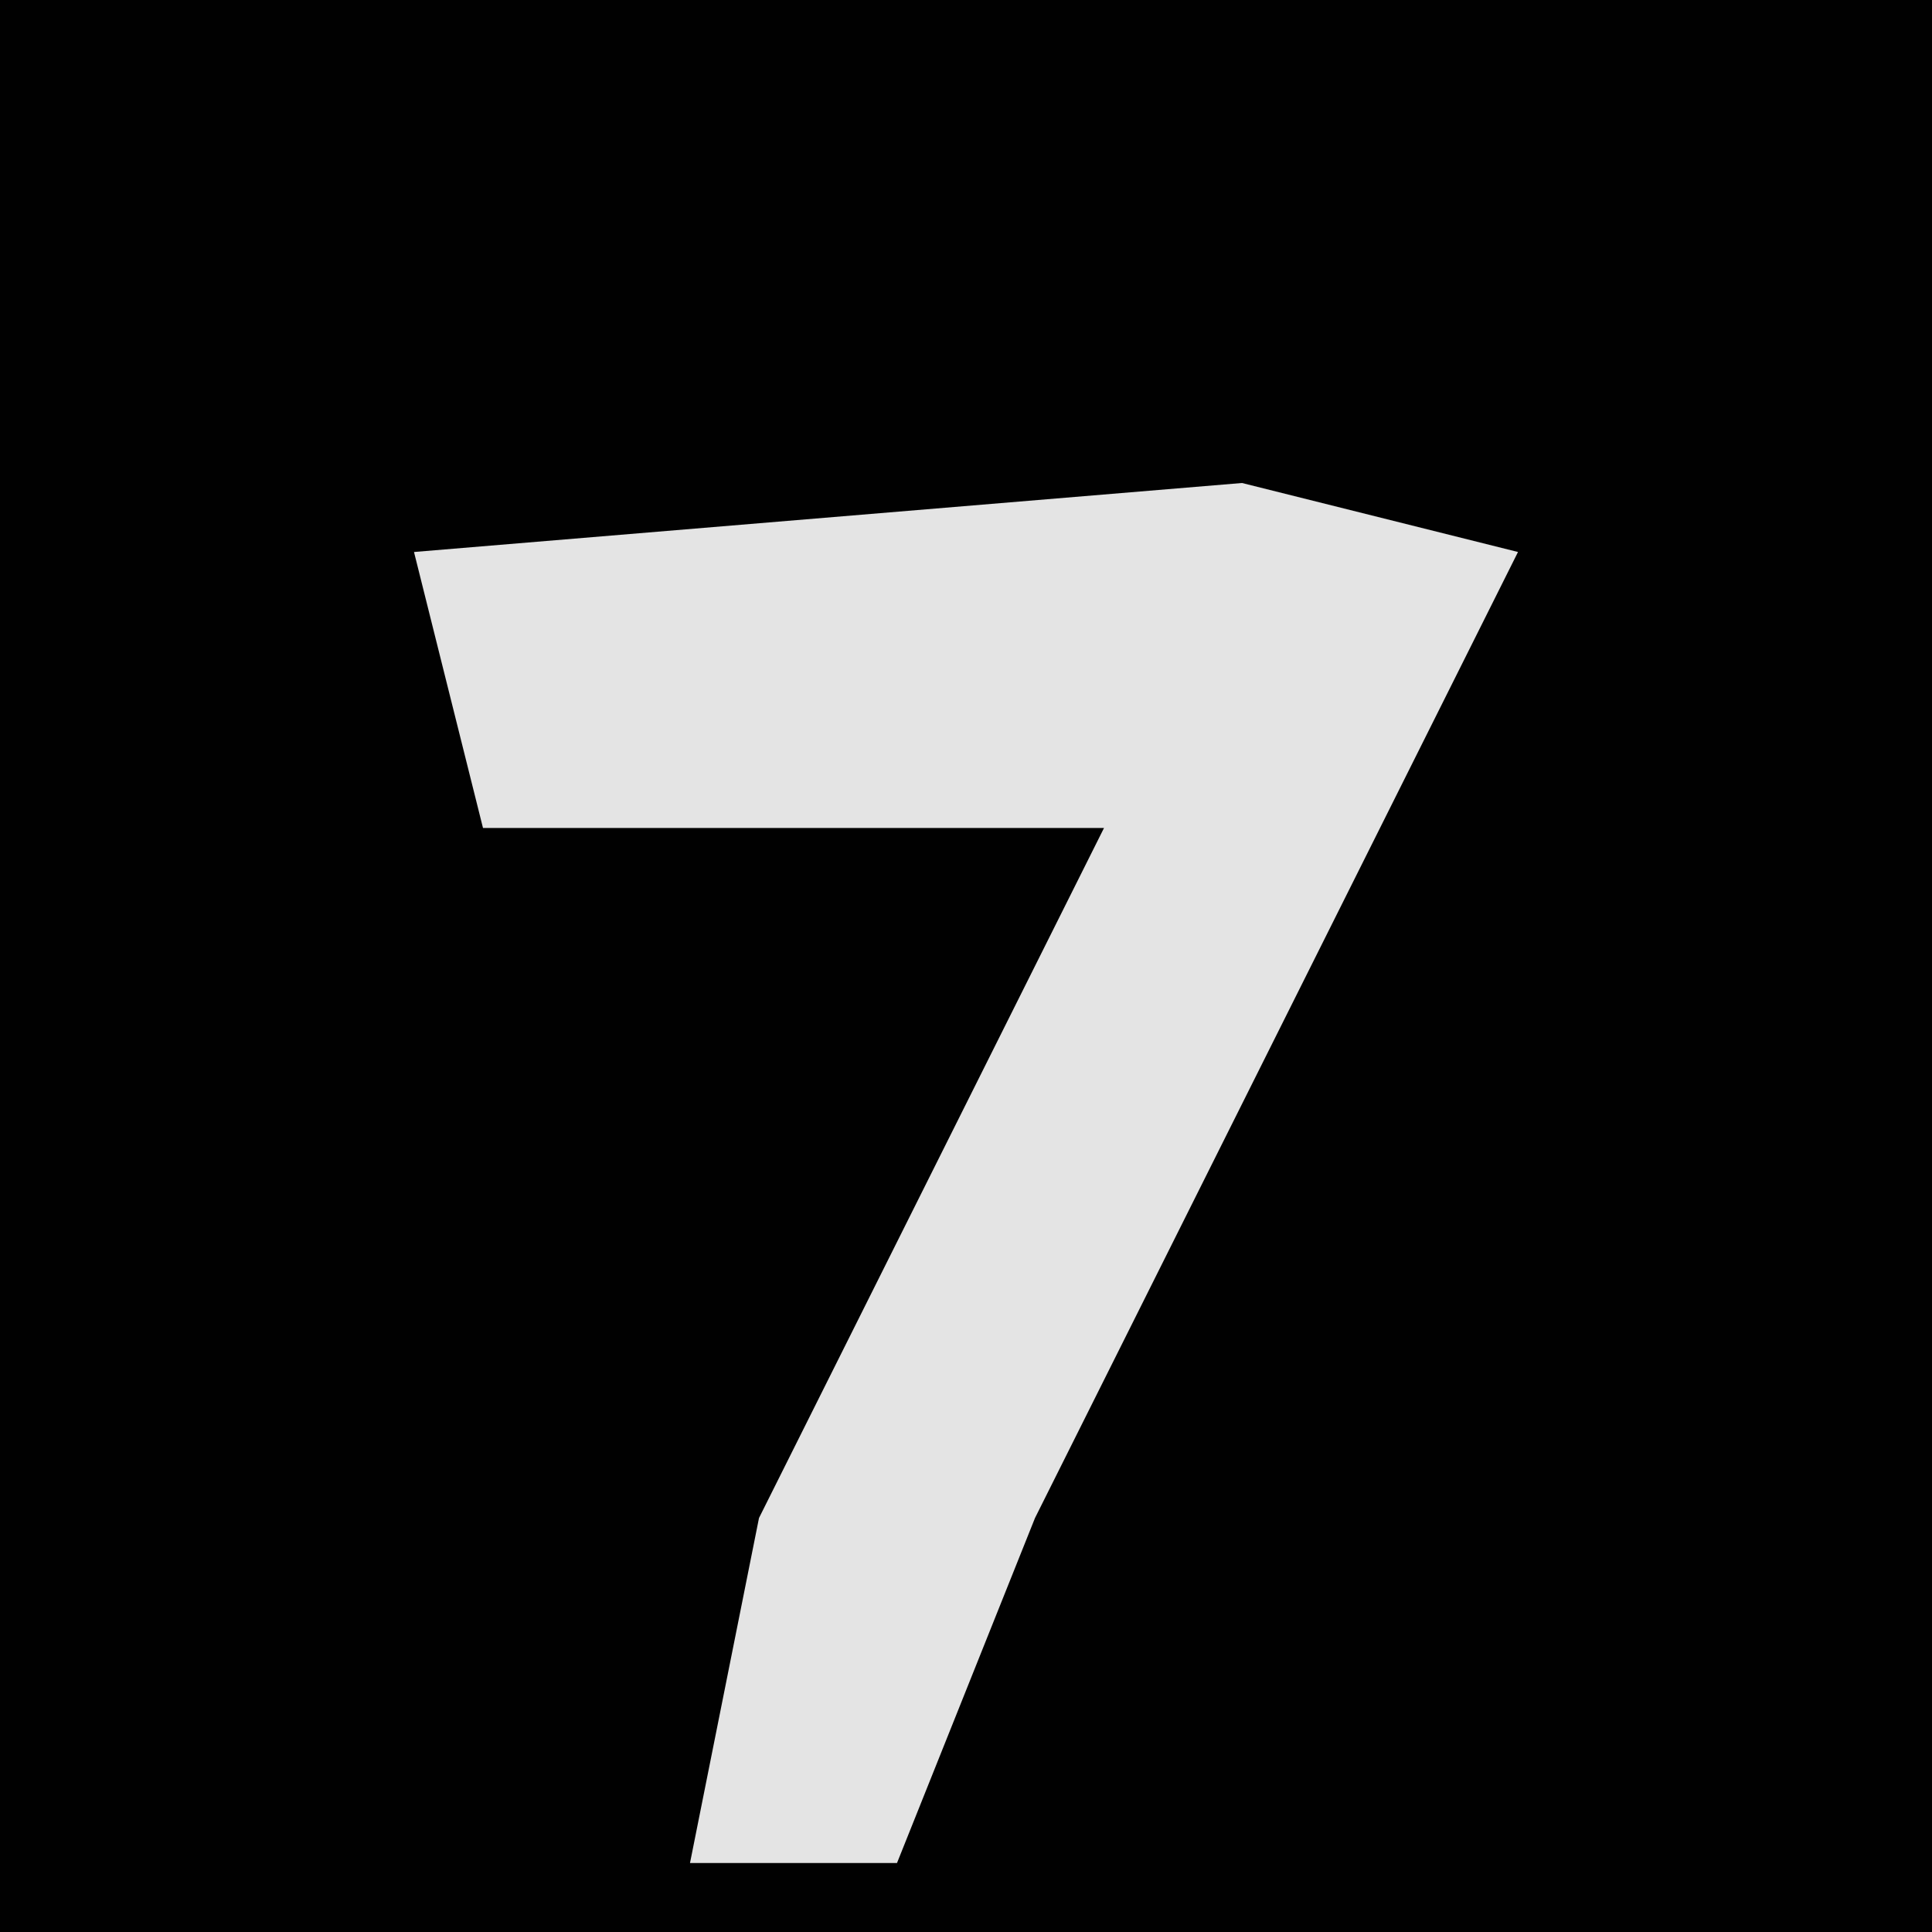 <?xml version="1.0" encoding="UTF-8"?>
<svg version="1.1" xmlns="http://www.w3.org/2000/svg" width="28" height="28">
<path d="M0,0 L28,0 L28,28 L0,28 Z " fill="#010101" transform="translate(0,0)"/>
<path d="M0,0 L4,1 L2,5 L-3,15 L-5,20 L-8,20 L-7,15 L-2,5 L-11,5 L-12,1 Z " fill="#E4E4E4" transform="translate(18,7)"/>
</svg>
